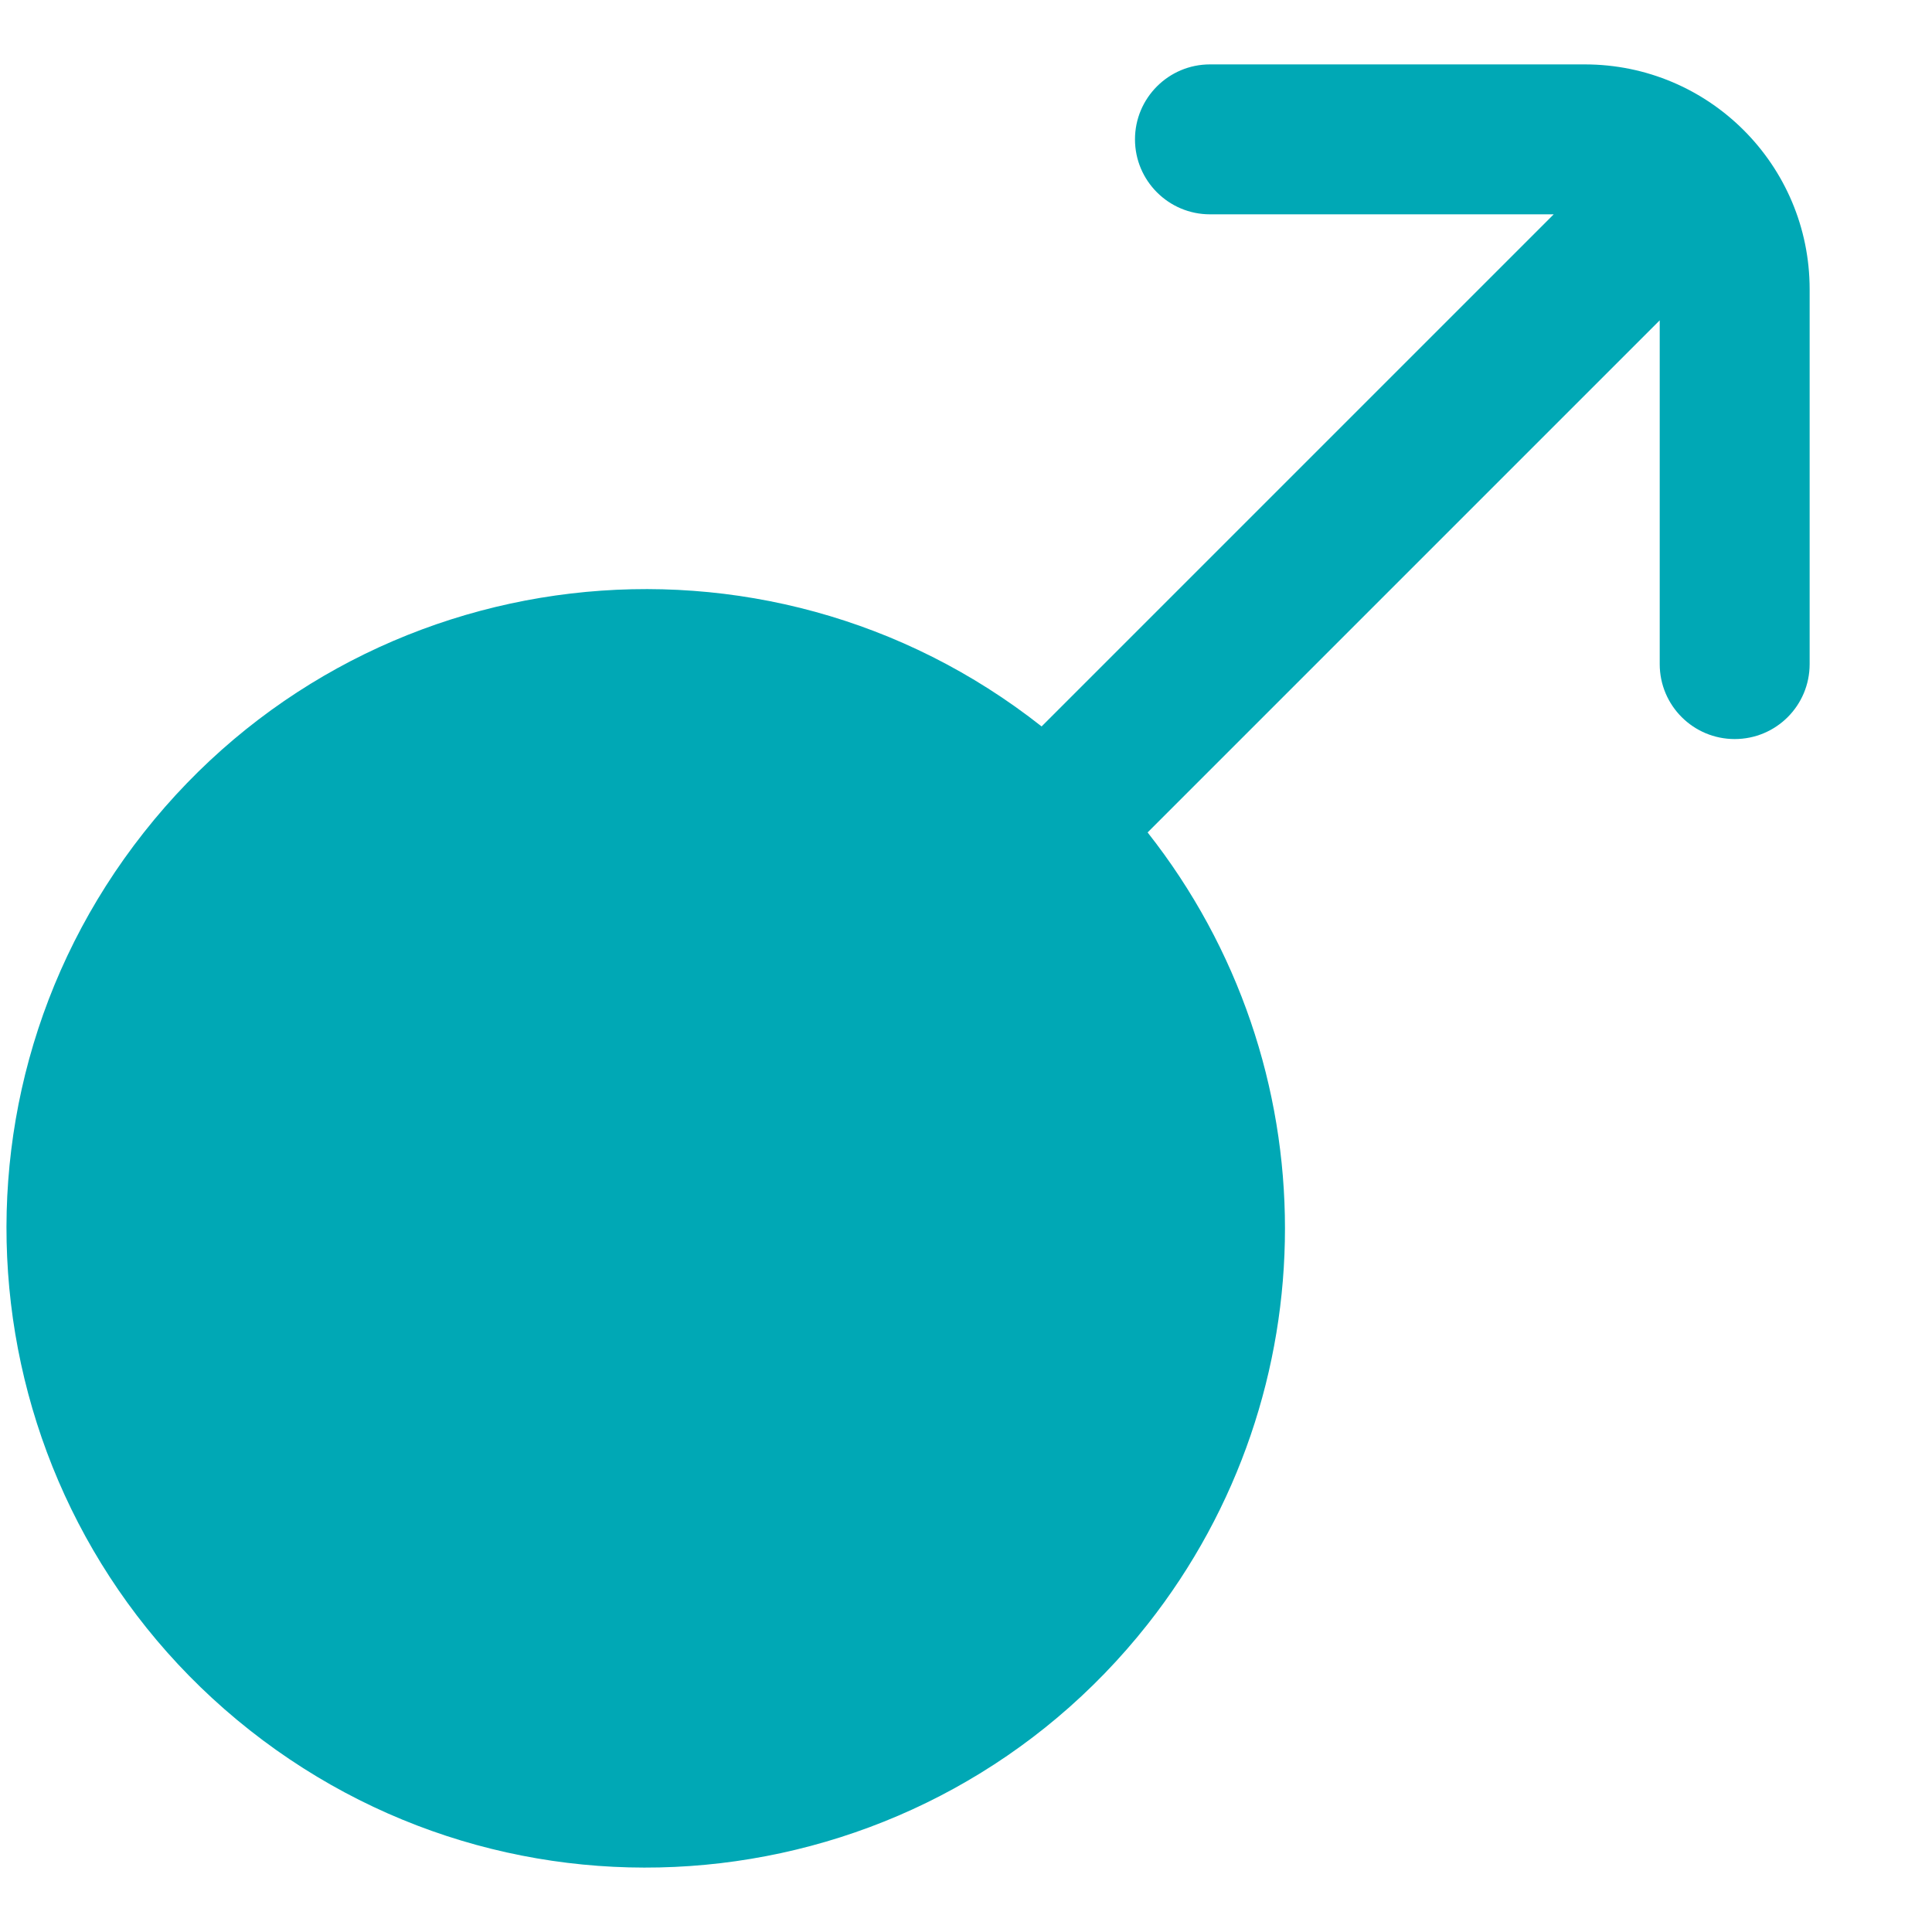 <svg width="15" height="15" viewBox="0 0 15 15" fill="none" xmlns="http://www.w3.org/2000/svg">
<path d="M12.304 0.5H9.394C9.073 0.5 8.812 0.761 8.812 1.082C8.812 1.403 9.073 1.664 9.394 1.664H12.063L8.087 5.64C5.935 3.943 2.814 4.311 1.117 6.463C-0.581 8.615 -0.212 11.736 1.94 13.434C4.092 15.131 7.212 14.762 8.91 12.611C10.332 10.808 10.332 8.266 8.91 6.463L12.886 2.487V5.156C12.886 5.478 13.147 5.738 13.468 5.738C13.79 5.738 14.05 5.478 14.05 5.156V2.246C14.05 1.282 13.269 0.5 12.304 0.5Z" fill="#00A8B5"/>
</svg>
